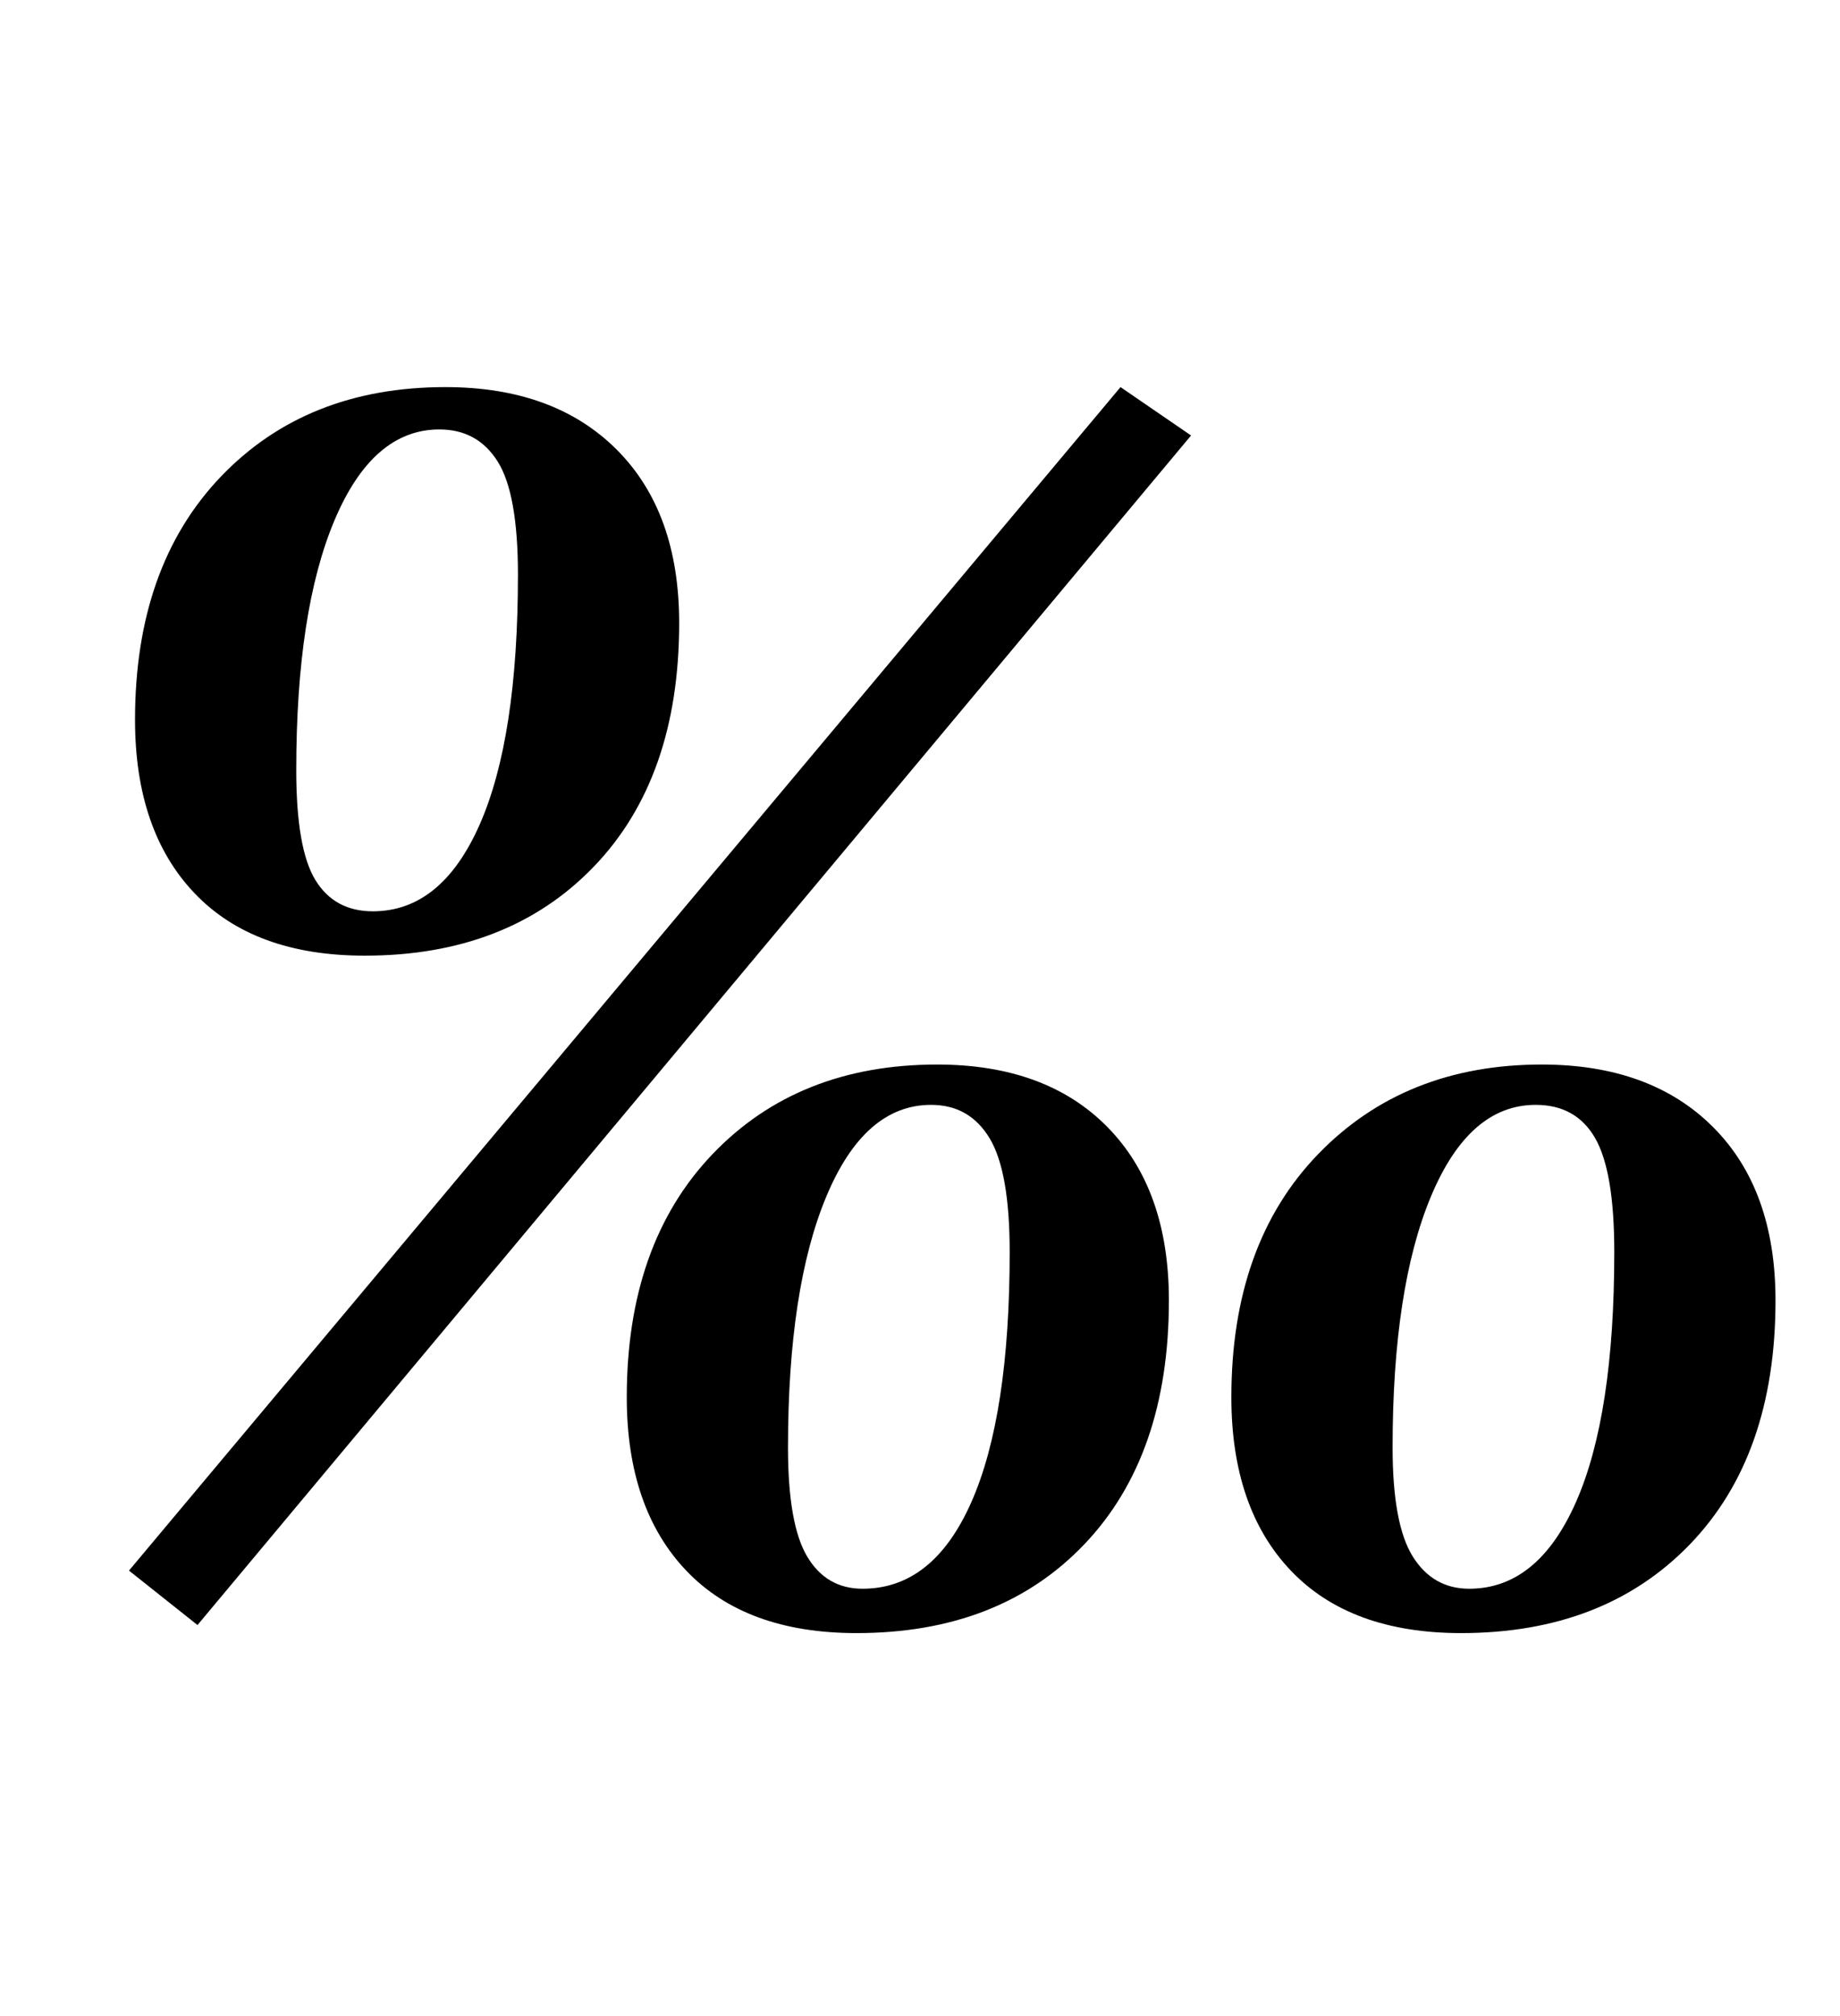 <?xml version="1.0" standalone="no"?>
<!DOCTYPE svg PUBLIC "-//W3C//DTD SVG 1.1//EN" "http://www.w3.org/Graphics/SVG/1.1/DTD/svg11.dtd" >
<svg xmlns="http://www.w3.org/2000/svg" xmlns:xlink="http://www.w3.org/1999/xlink" version="1.1" viewBox="-10 0 913 1000">
  <g transform="matrix(1 0 0 -1 0 800)">
   <path fill="currentColor"
d="M330.5 21q-29.5 31 -29.5 86q0 76 42.5 120.5t111.5 44.5q54 0 84.5 -31t30.5 -86q0 -77 -42 -121t-113 -44q-55 0 -84.5 31zM472 55q19 43 19 124q0 40 -10 56.5t-29 16.5q-33 0 -52 -45.5t-19 -124.5q0 -38 9.5 -54t27.5 -16q35 0 54 43zM86.5 357q-29.5 31 -29.5 86
q0 76 42.5 120.5t111.5 44.5q54 0 85 -31t31 -86q0 -77 -42.5 -121t-113.5 -44q-55 0 -84.5 31zM228 391q19 43 19 124q0 40 -10 56t-29 16q-33 0 -52 -45t-19 -124q0 -39 9.5 -54.5t28.5 -15.5q34 0 53 43zM630.5 21q-29.5 31 -29.5 86q0 76 43 120.5t111 44.5q54 0 85 -31
t31 -86q0 -77 -42.5 -121t-113.5 -44q-55 0 -84.5 31zM772 55q19 43 19 124q0 40 -9.5 56.5t-29.5 16.5q-33 0 -52 -45.5t-19 -124.5q0 -38 10 -54t28 -16q34 0 53 43zM546 608l35 -24l-493 -590l-34 27z" />
  </g>

</svg>
